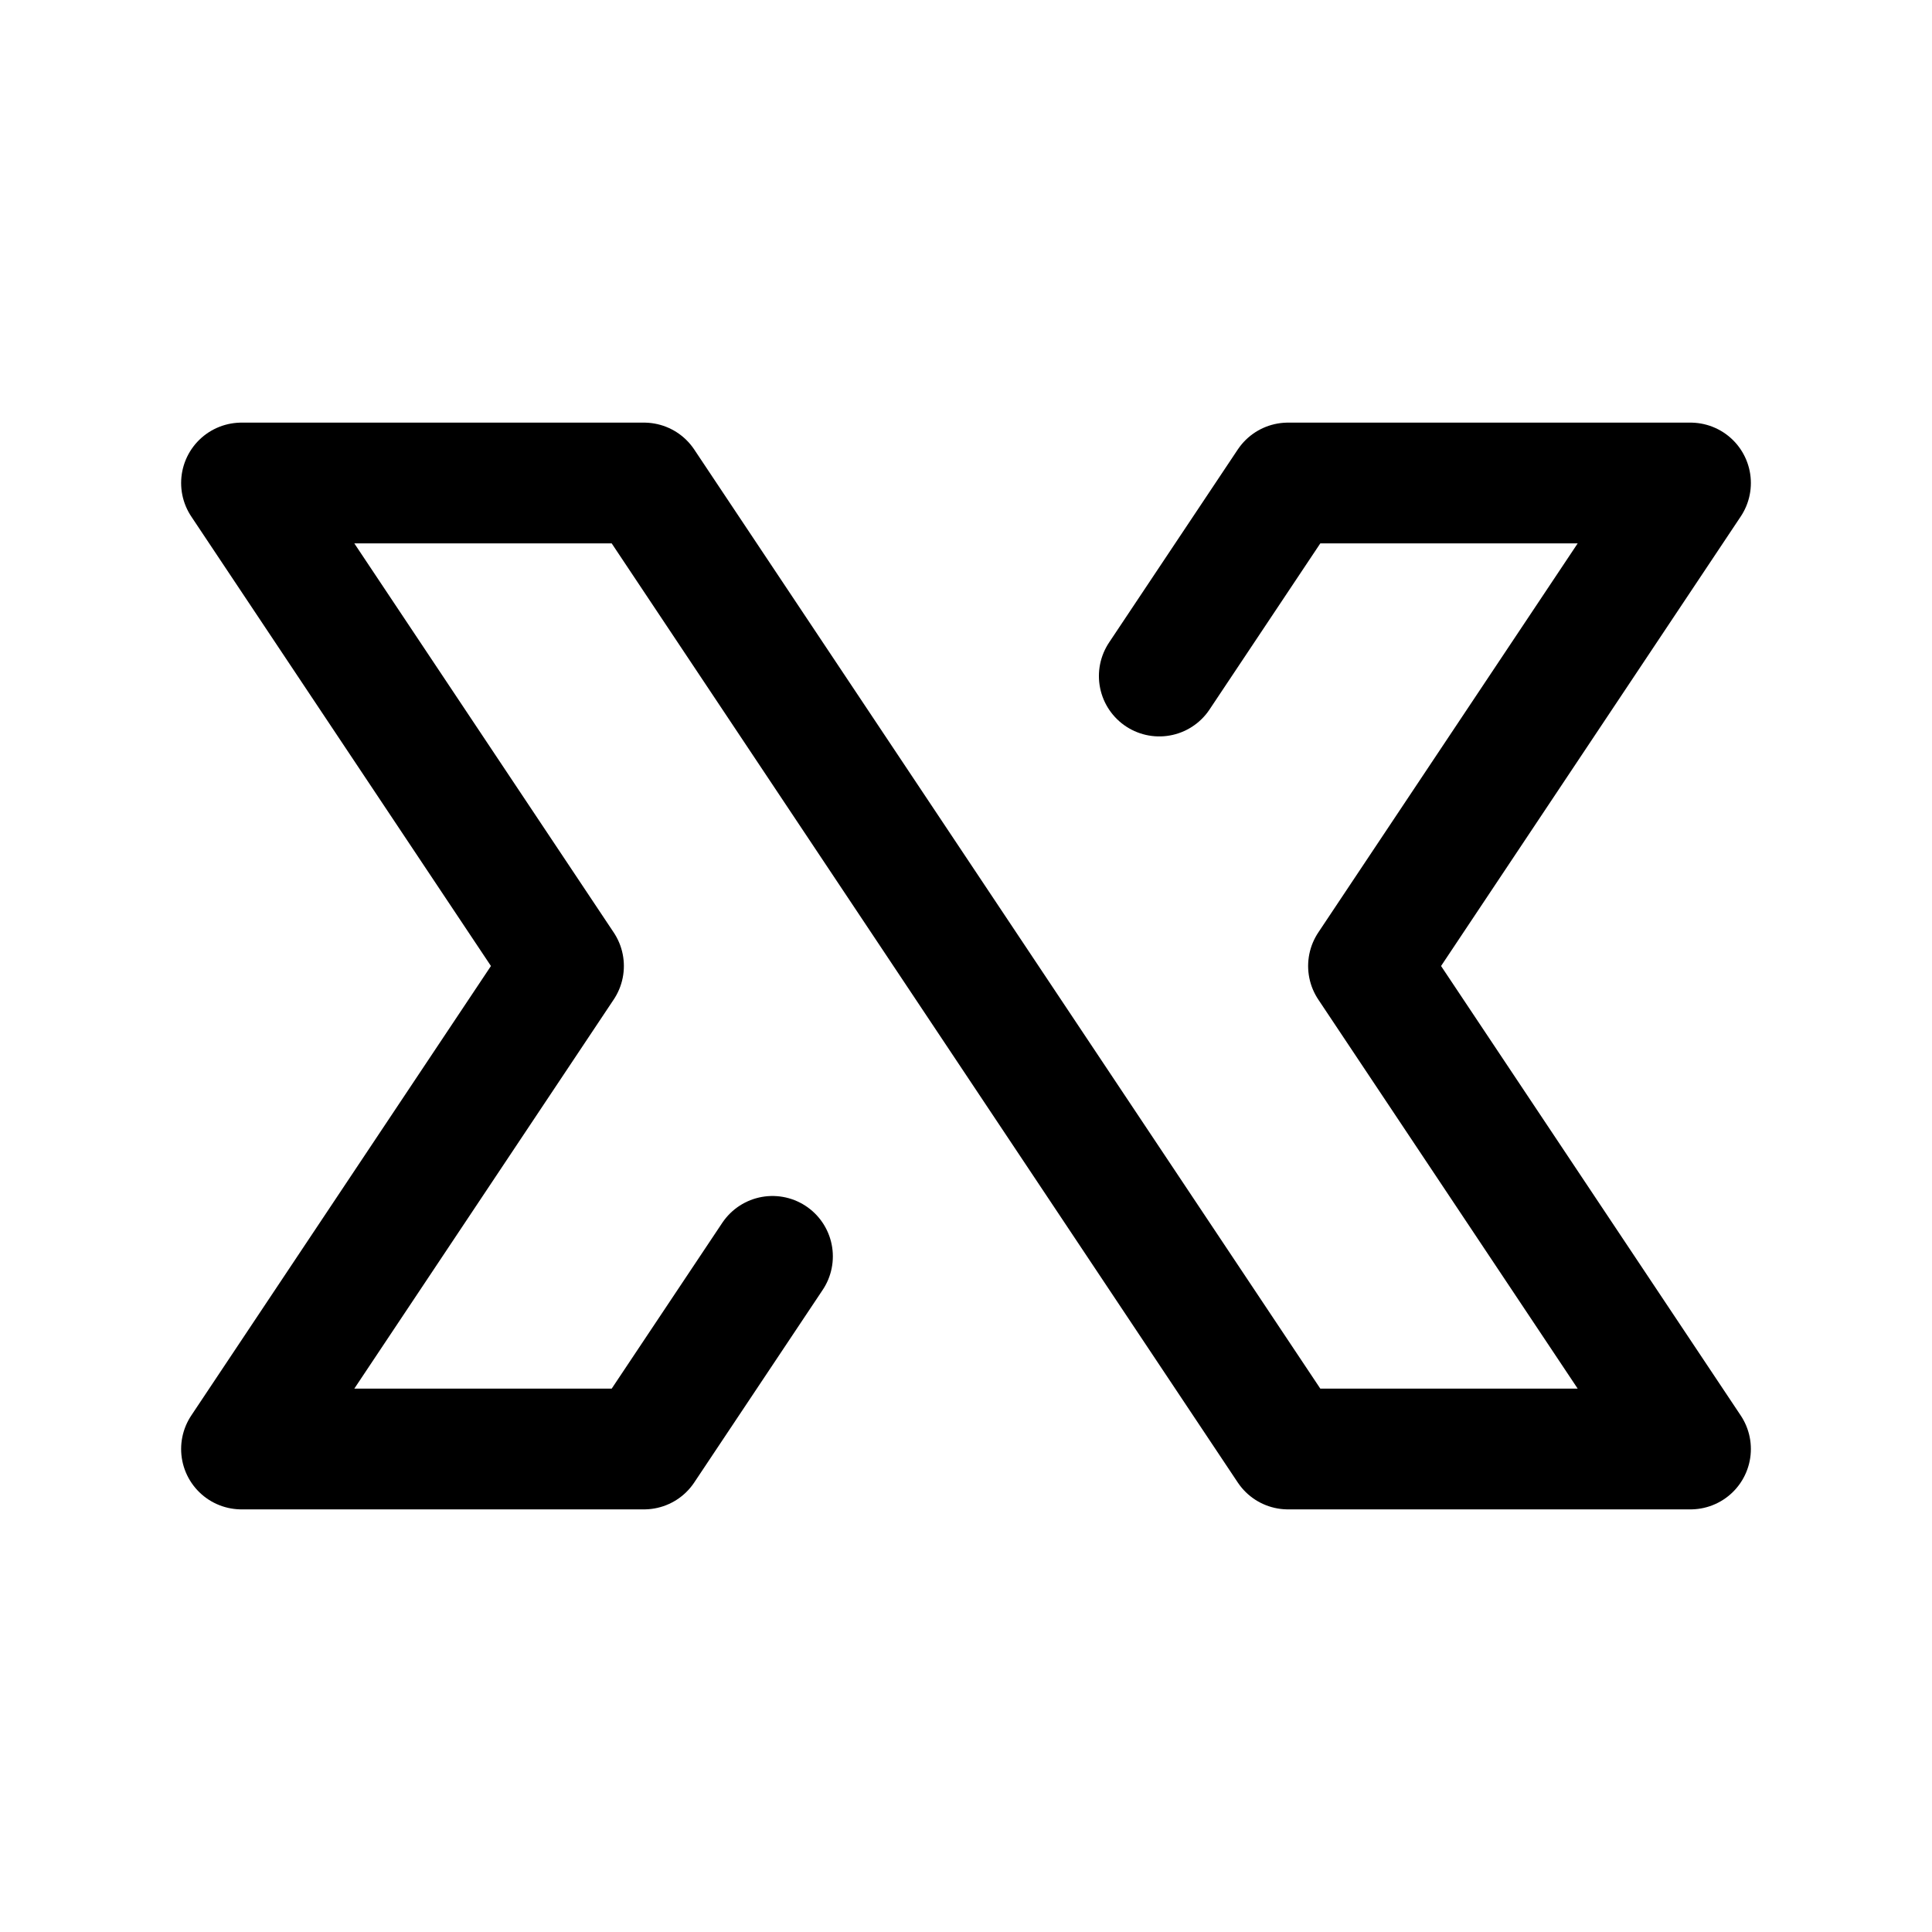 <svg width="24" height="24" viewBox="0 0 24 24" fill="none" xmlns="http://www.w3.org/2000/svg">
<path d="M14.401 8.398L16 6H21L17 12L21 18H16L8 6H3L7 12L3 18H8L9.596 15.607" stroke="currentColor" stroke-width="1.5" stroke-linecap="round" stroke-linejoin="round"/>
</svg>
